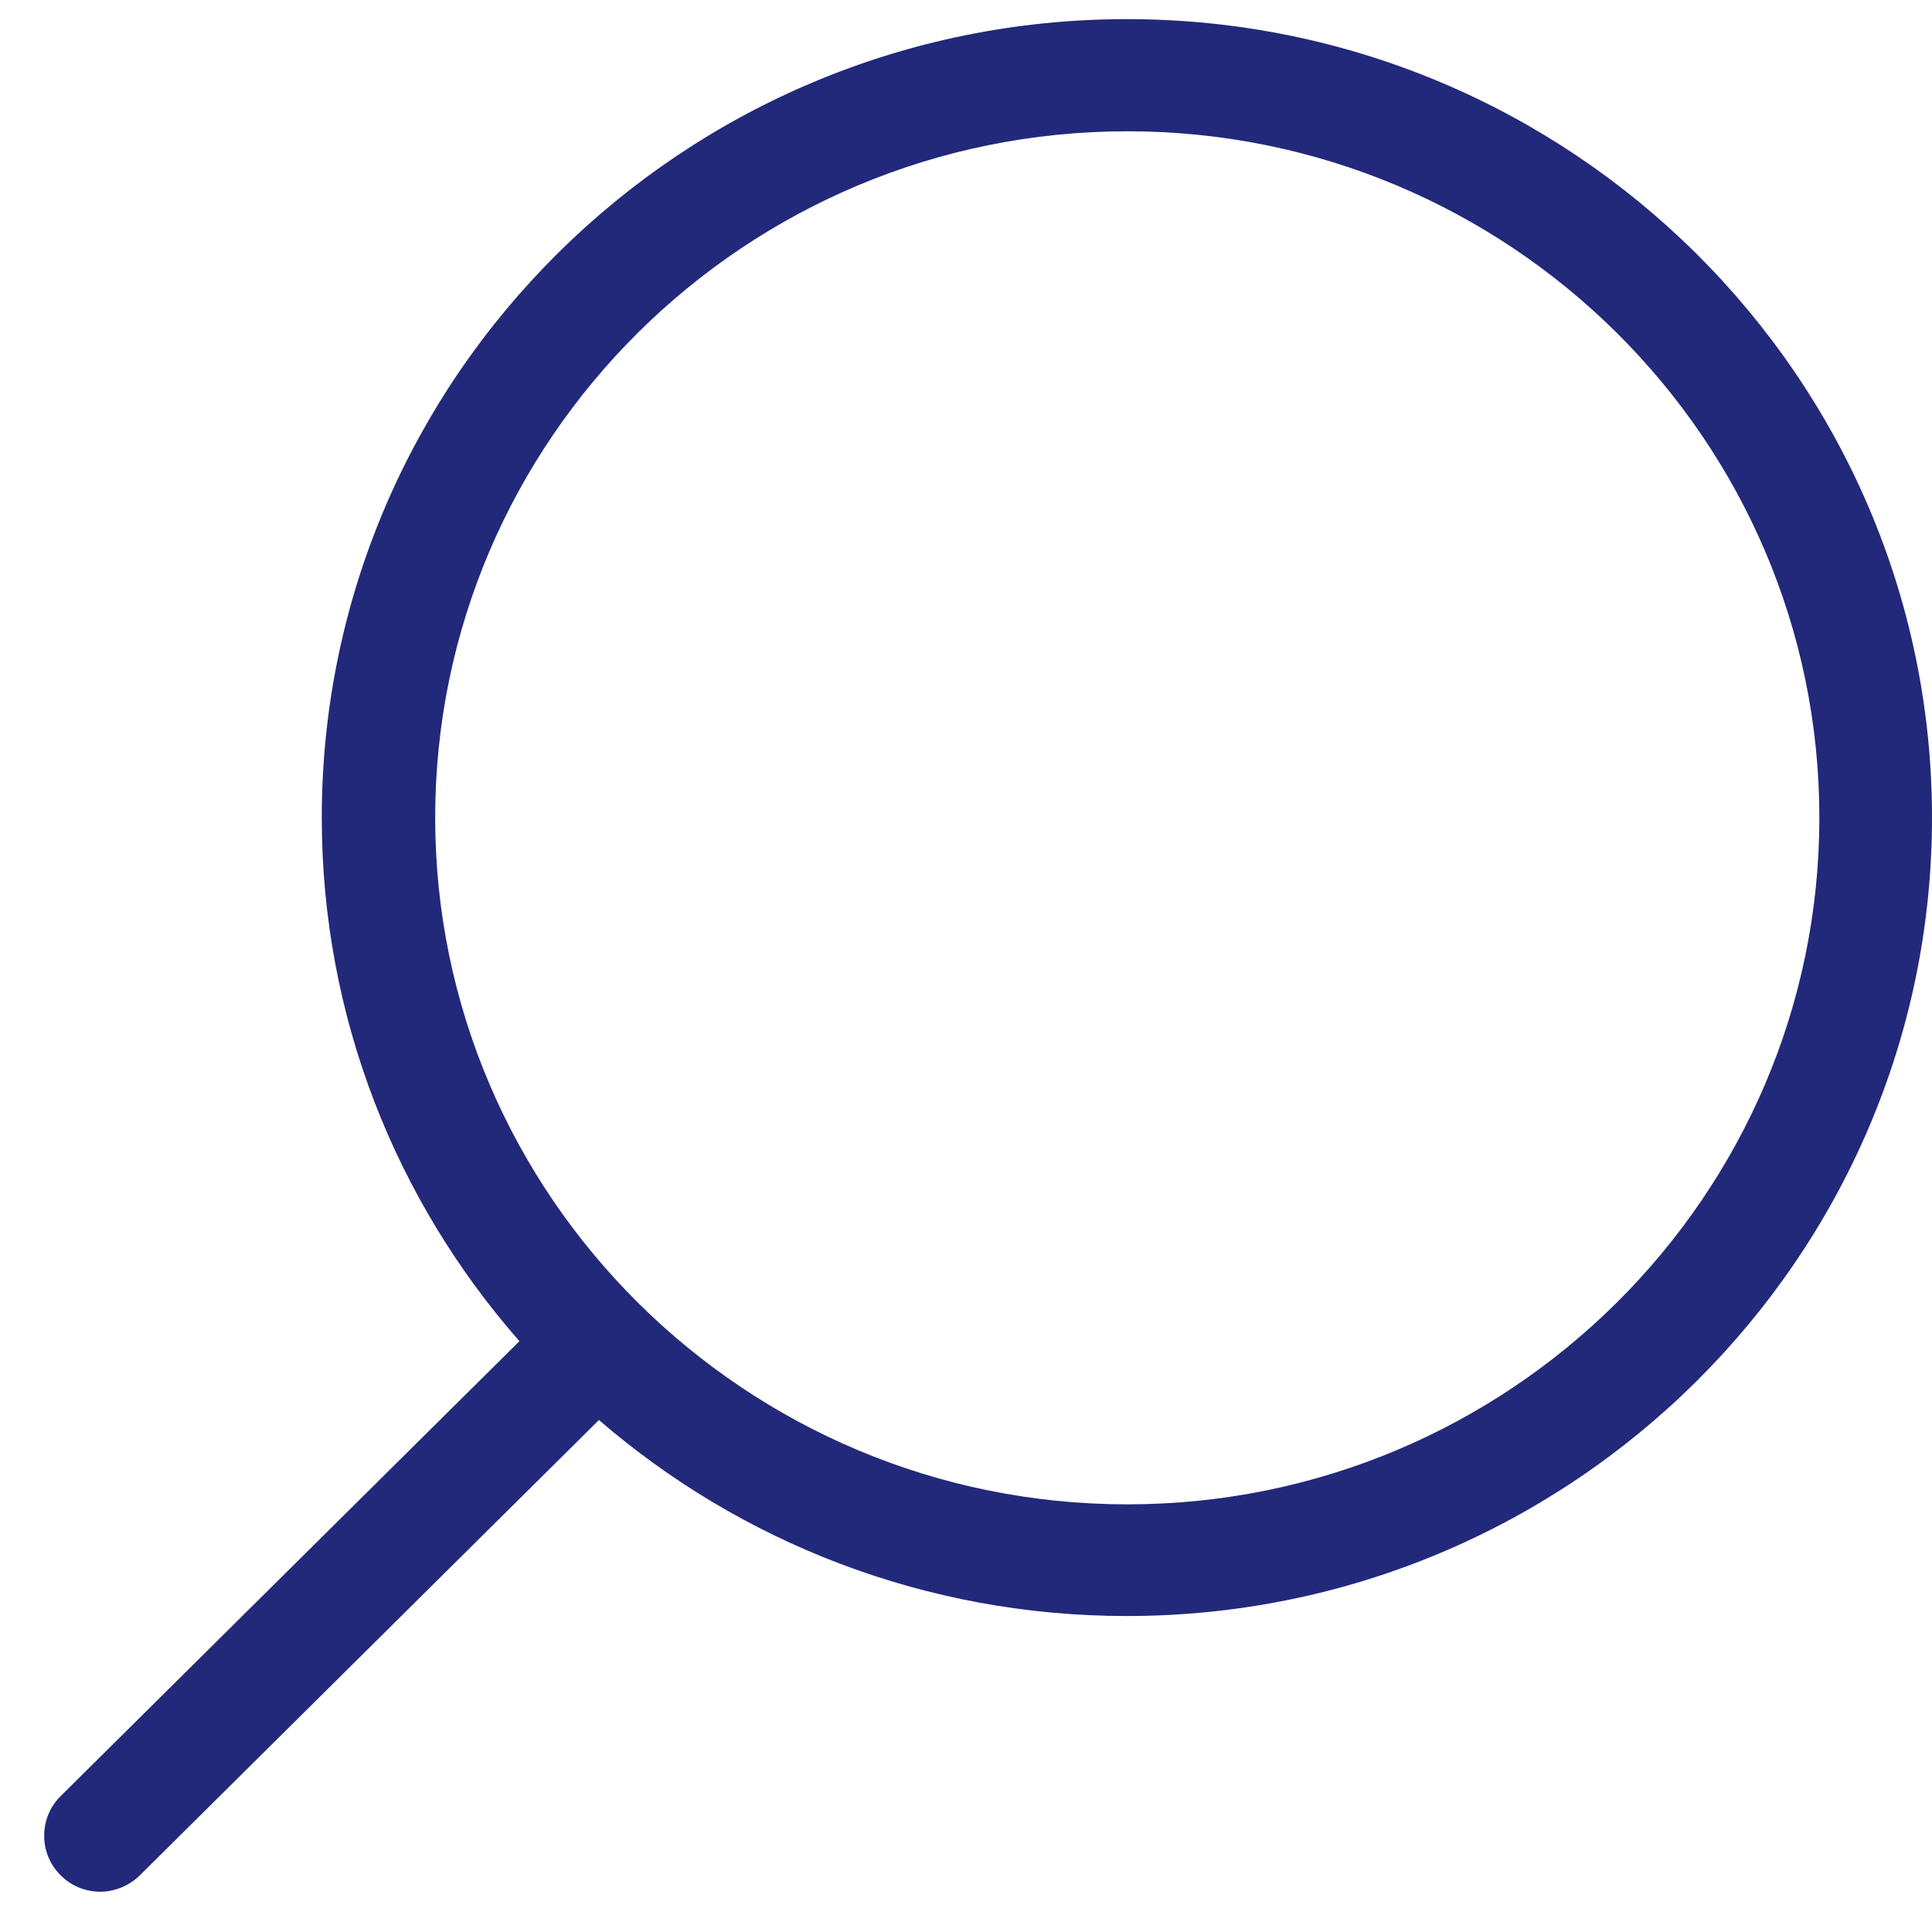 <svg width="20" height="20" viewBox="0 0 20 20" fill="none" xmlns="http://www.w3.org/2000/svg">
<path d="M0.626 18.595L5.377 13.884C4.102 12.431 3.331 10.535 3.331 8.464C3.331 3.903 7.071 0.198 11.665 0.198C16.264 0.198 20 3.908 20 8.464C20 13.02 16.26 16.729 11.665 16.729C9.576 16.729 7.665 15.964 6.2 14.7L1.45 19.411C1.337 19.523 1.185 19.583 1.038 19.583C0.891 19.583 0.739 19.527 0.626 19.411C0.401 19.188 0.401 18.818 0.626 18.595ZM18.834 8.464C18.834 4.544 15.618 1.359 11.67 1.359C7.717 1.359 4.505 4.548 4.505 8.464C4.505 12.379 7.717 15.573 11.67 15.573C15.618 15.573 18.834 12.384 18.834 8.464Z" fill="#22297A"/>
</svg>
